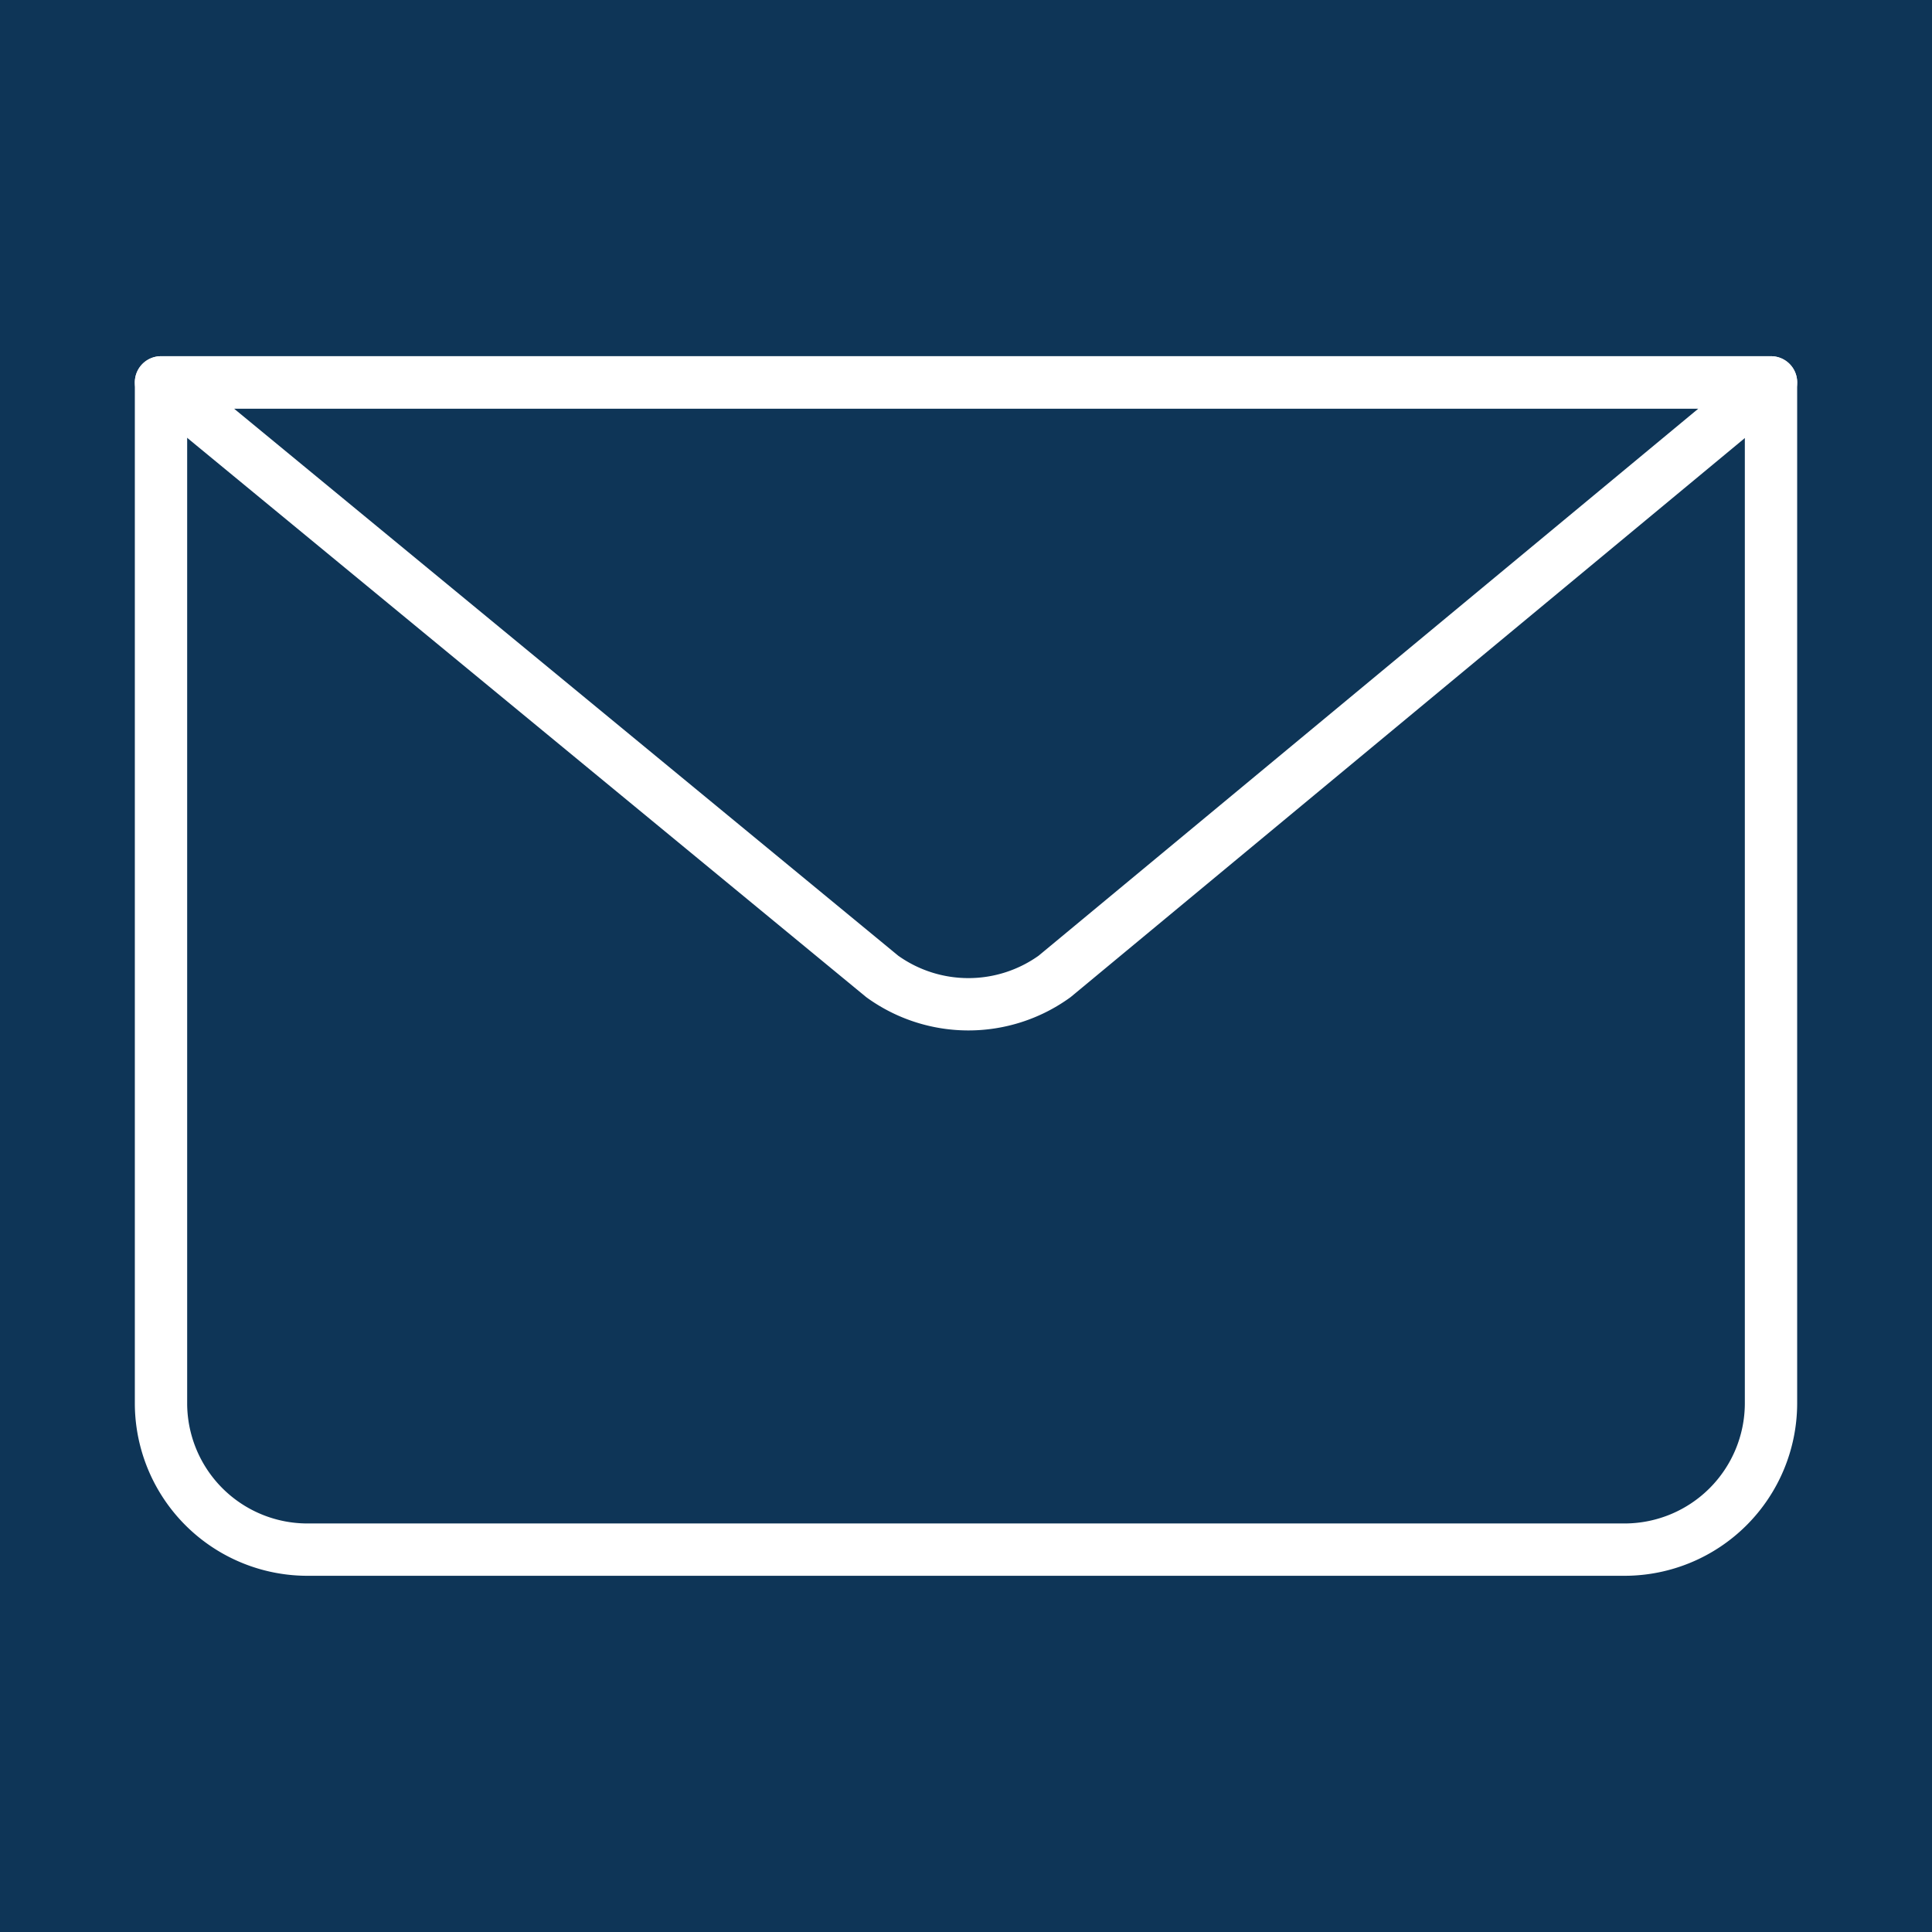 <svg id="Layer_1" data-name="Layer 1" xmlns="http://www.w3.org/2000/svg" viewBox="0 0 24 24"><defs><style>.cls-1{fill:#0e3557;}.cls-2{fill:none;stroke:#fff;stroke-linecap:round;stroke-linejoin:round;stroke-width:0.65px;}</style></defs><rect class="cls-1" width="24" height="24"/><g id="email"><path class="cls-2" d="M22,4.75V17.44a1.82,1.82,0,0,1-1.81,1.81H3.84A1.82,1.82,0,0,1,2,17.44V4.75"/><path class="cls-2" d="M22,4.75l-8.9,7.38a1.83,1.83,0,0,1-2.14,0L2,4.75Z"/><line class="cls-2" x1="2.03" y1="4.75" x2="21.97" y2="4.75"/></g></svg>